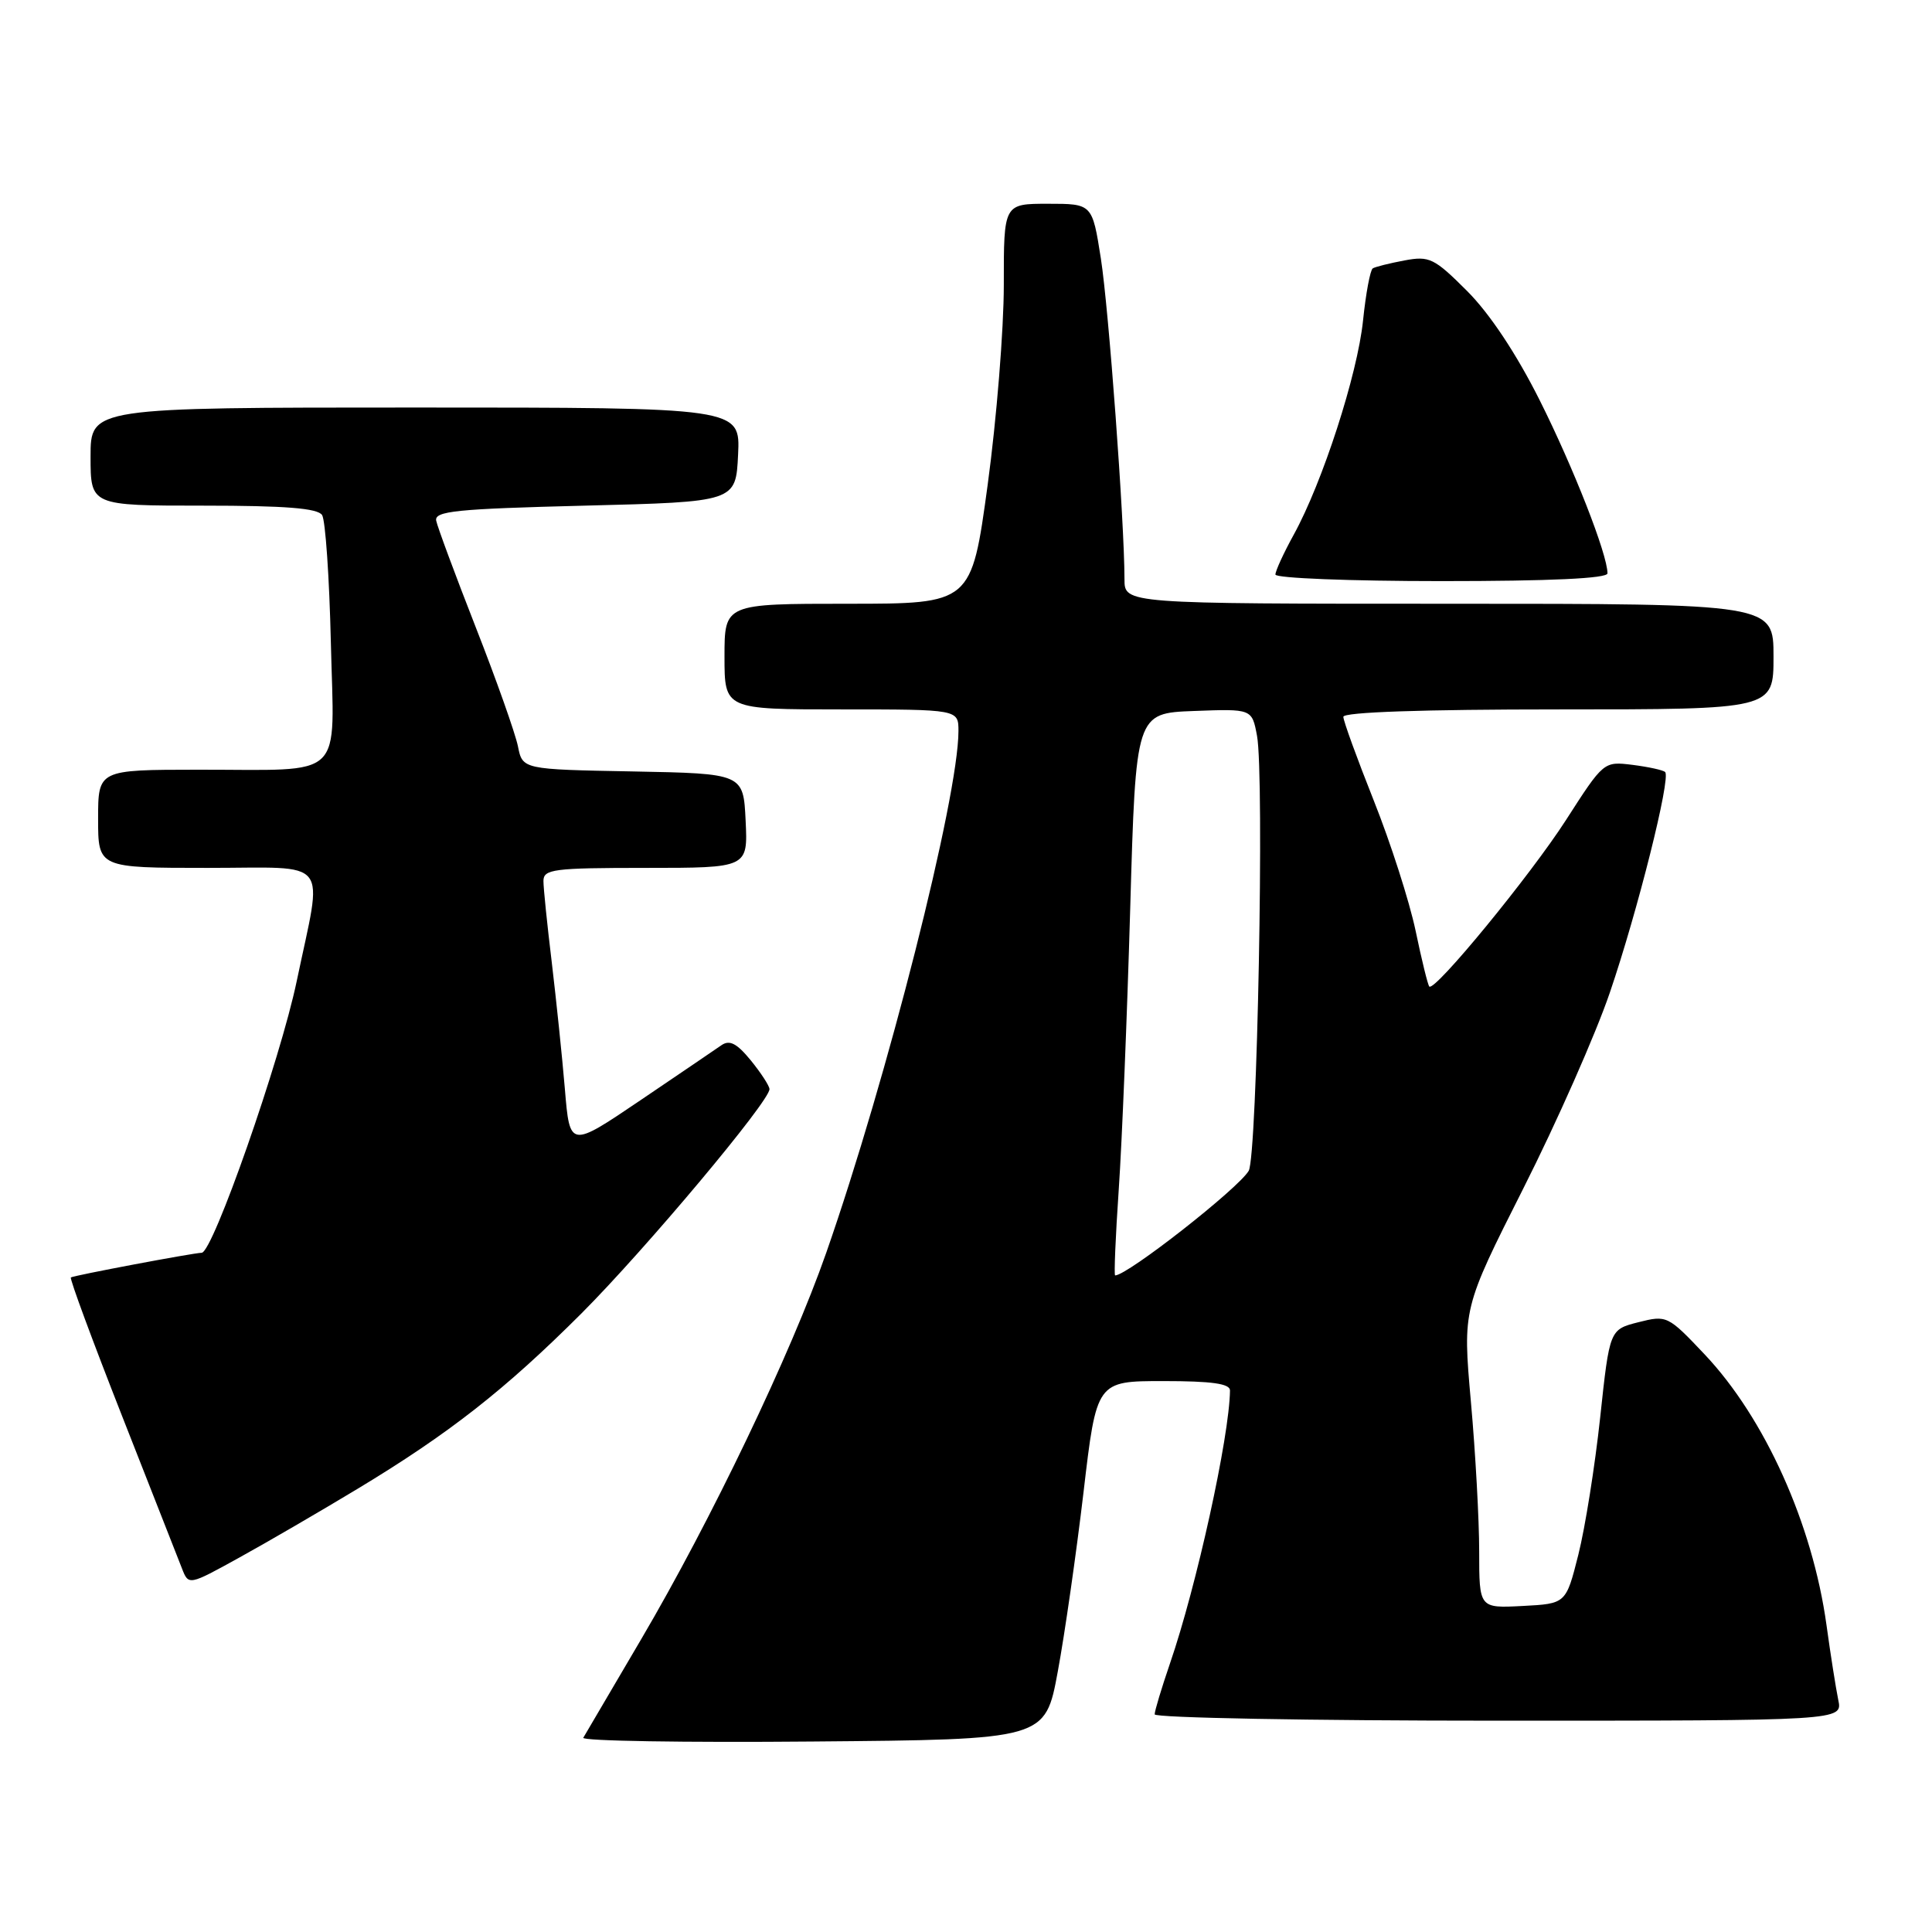 <?xml version="1.0" encoding="UTF-8" standalone="no"?>
<!DOCTYPE svg PUBLIC "-//W3C//DTD SVG 1.1//EN" "http://www.w3.org/Graphics/SVG/1.1/DTD/svg11.dtd" >
<svg xmlns="http://www.w3.org/2000/svg" xmlns:xlink="http://www.w3.org/1999/xlink" version="1.1" viewBox="0 0 256 256">
 <g >
 <path fill="currentColor"
d=" M 140.16 221.50 C 141.08 216.55 142.61 205.86 143.57 197.75 C 145.30 183.00 145.30 183.00 154.15 183.00 C 160.57 183.00 163.00 183.34 162.98 184.25 C 162.90 190.42 158.54 210.22 155.03 220.41 C 153.92 223.66 153.00 226.69 153.00 227.16 C 153.00 227.62 173.51 228.00 198.58 228.00 C 244.16 228.00 244.16 228.00 243.58 225.25 C 243.27 223.74 242.56 219.27 242.02 215.33 C 240.17 201.93 233.85 187.90 225.87 179.46 C 221.01 174.32 220.86 174.25 217.10 175.20 C 213.28 176.17 213.28 176.17 212.03 187.84 C 211.34 194.25 210.04 202.43 209.14 206.00 C 207.50 212.50 207.50 212.50 201.75 212.80 C 196.00 213.10 196.00 213.10 196.00 205.57 C 196.00 201.43 195.51 192.50 194.90 185.72 C 193.81 173.41 193.81 173.41 201.86 157.45 C 206.29 148.68 211.45 137.00 213.32 131.50 C 216.98 120.78 221.42 103.08 220.64 102.30 C 220.38 102.04 218.44 101.62 216.33 101.35 C 212.50 100.88 212.50 100.88 207.50 108.66 C 202.77 116.01 190.11 131.44 189.39 130.72 C 189.20 130.54 188.38 127.20 187.57 123.31 C 186.75 119.42 184.26 111.67 182.04 106.10 C 179.82 100.52 178.00 95.52 178.00 94.98 C 178.00 94.36 188.56 94.00 206.50 94.00 C 235.00 94.00 235.00 94.00 235.00 87.00 C 235.00 80.00 235.00 80.00 192.00 80.00 C 149.00 80.00 149.00 80.00 149.00 76.75 C 148.99 69.07 146.91 40.90 145.87 34.25 C 144.73 27.00 144.73 27.00 138.86 27.00 C 133.00 27.00 133.00 27.00 133.01 37.75 C 133.01 43.66 132.05 55.59 130.87 64.25 C 128.72 80.00 128.72 80.00 112.36 80.00 C 96.00 80.00 96.00 80.00 96.00 87.00 C 96.00 94.00 96.00 94.00 111.50 94.00 C 127.00 94.00 127.00 94.00 127.00 96.87 C 127.00 105.63 117.54 142.93 109.48 166.00 C 104.81 179.36 94.21 201.48 84.94 217.24 C 80.97 223.98 77.53 229.84 77.29 230.26 C 77.06 230.69 90.73 230.91 107.68 230.76 C 138.50 230.50 138.50 230.50 140.16 221.50 Z  M 47.39 197.27 C 59.52 189.95 66.96 184.11 77.04 174.04 C 85.52 165.55 102.03 145.86 101.96 144.31 C 101.94 143.86 100.82 142.15 99.48 140.50 C 97.63 138.24 96.67 137.75 95.59 138.50 C 94.80 139.05 89.96 142.34 84.83 145.81 C 75.50 152.12 75.50 152.12 74.85 144.31 C 74.49 140.01 73.70 132.45 73.11 127.50 C 72.51 122.55 72.01 117.71 72.01 116.75 C 72.00 115.17 73.31 115.00 85.55 115.00 C 99.10 115.00 99.10 115.00 98.80 108.75 C 98.50 102.50 98.50 102.50 83.87 102.22 C 69.24 101.95 69.24 101.95 68.63 98.89 C 68.29 97.21 65.79 90.13 63.06 83.17 C 60.33 76.20 57.97 69.83 57.80 69.00 C 57.54 67.72 60.43 67.43 77.50 67.00 C 97.50 66.50 97.50 66.50 97.80 60.25 C 98.10 54.00 98.10 54.00 55.05 54.00 C 12.00 54.00 12.00 54.00 12.00 60.50 C 12.00 67.00 12.00 67.00 26.94 67.00 C 37.80 67.00 42.10 67.34 42.68 68.25 C 43.12 68.94 43.64 76.52 43.84 85.11 C 44.27 103.64 46.01 101.97 26.25 101.99 C 13.00 102.00 13.00 102.00 13.00 108.50 C 13.00 115.00 13.00 115.00 27.55 115.00 C 44.05 115.00 42.79 113.39 39.32 129.99 C 37.14 140.44 28.20 165.99 26.72 166.00 C 25.65 166.01 9.63 169.03 9.39 169.27 C 9.22 169.45 12.26 177.67 16.14 187.54 C 20.03 197.42 23.61 206.54 24.10 207.80 C 24.99 210.10 24.99 210.10 31.74 206.37 C 35.46 204.32 42.50 200.22 47.39 197.27 Z  M 213.00 75.97 C 213.00 73.46 208.49 61.96 204.01 53.02 C 200.92 46.86 197.39 41.55 194.40 38.56 C 190.04 34.20 189.40 33.89 186.10 34.51 C 184.13 34.88 182.24 35.35 181.90 35.56 C 181.56 35.77 180.98 38.88 180.61 42.47 C 179.88 49.59 175.24 63.94 171.41 70.88 C 170.09 73.28 169.00 75.65 169.00 76.13 C 169.00 76.61 178.90 77.00 191.00 77.00 C 205.45 77.00 213.00 76.65 213.00 75.97 Z  M 148.24 157.61 C 148.67 151.35 149.35 134.59 149.76 120.36 C 150.50 94.50 150.50 94.50 158.20 94.21 C 165.89 93.92 165.89 93.92 166.56 97.49 C 167.55 102.75 166.59 153.22 165.46 155.14 C 164.07 157.50 149.39 169.00 147.76 169.00 C 147.60 169.00 147.81 163.88 148.24 157.61 Z "/>
</g>
</svg>